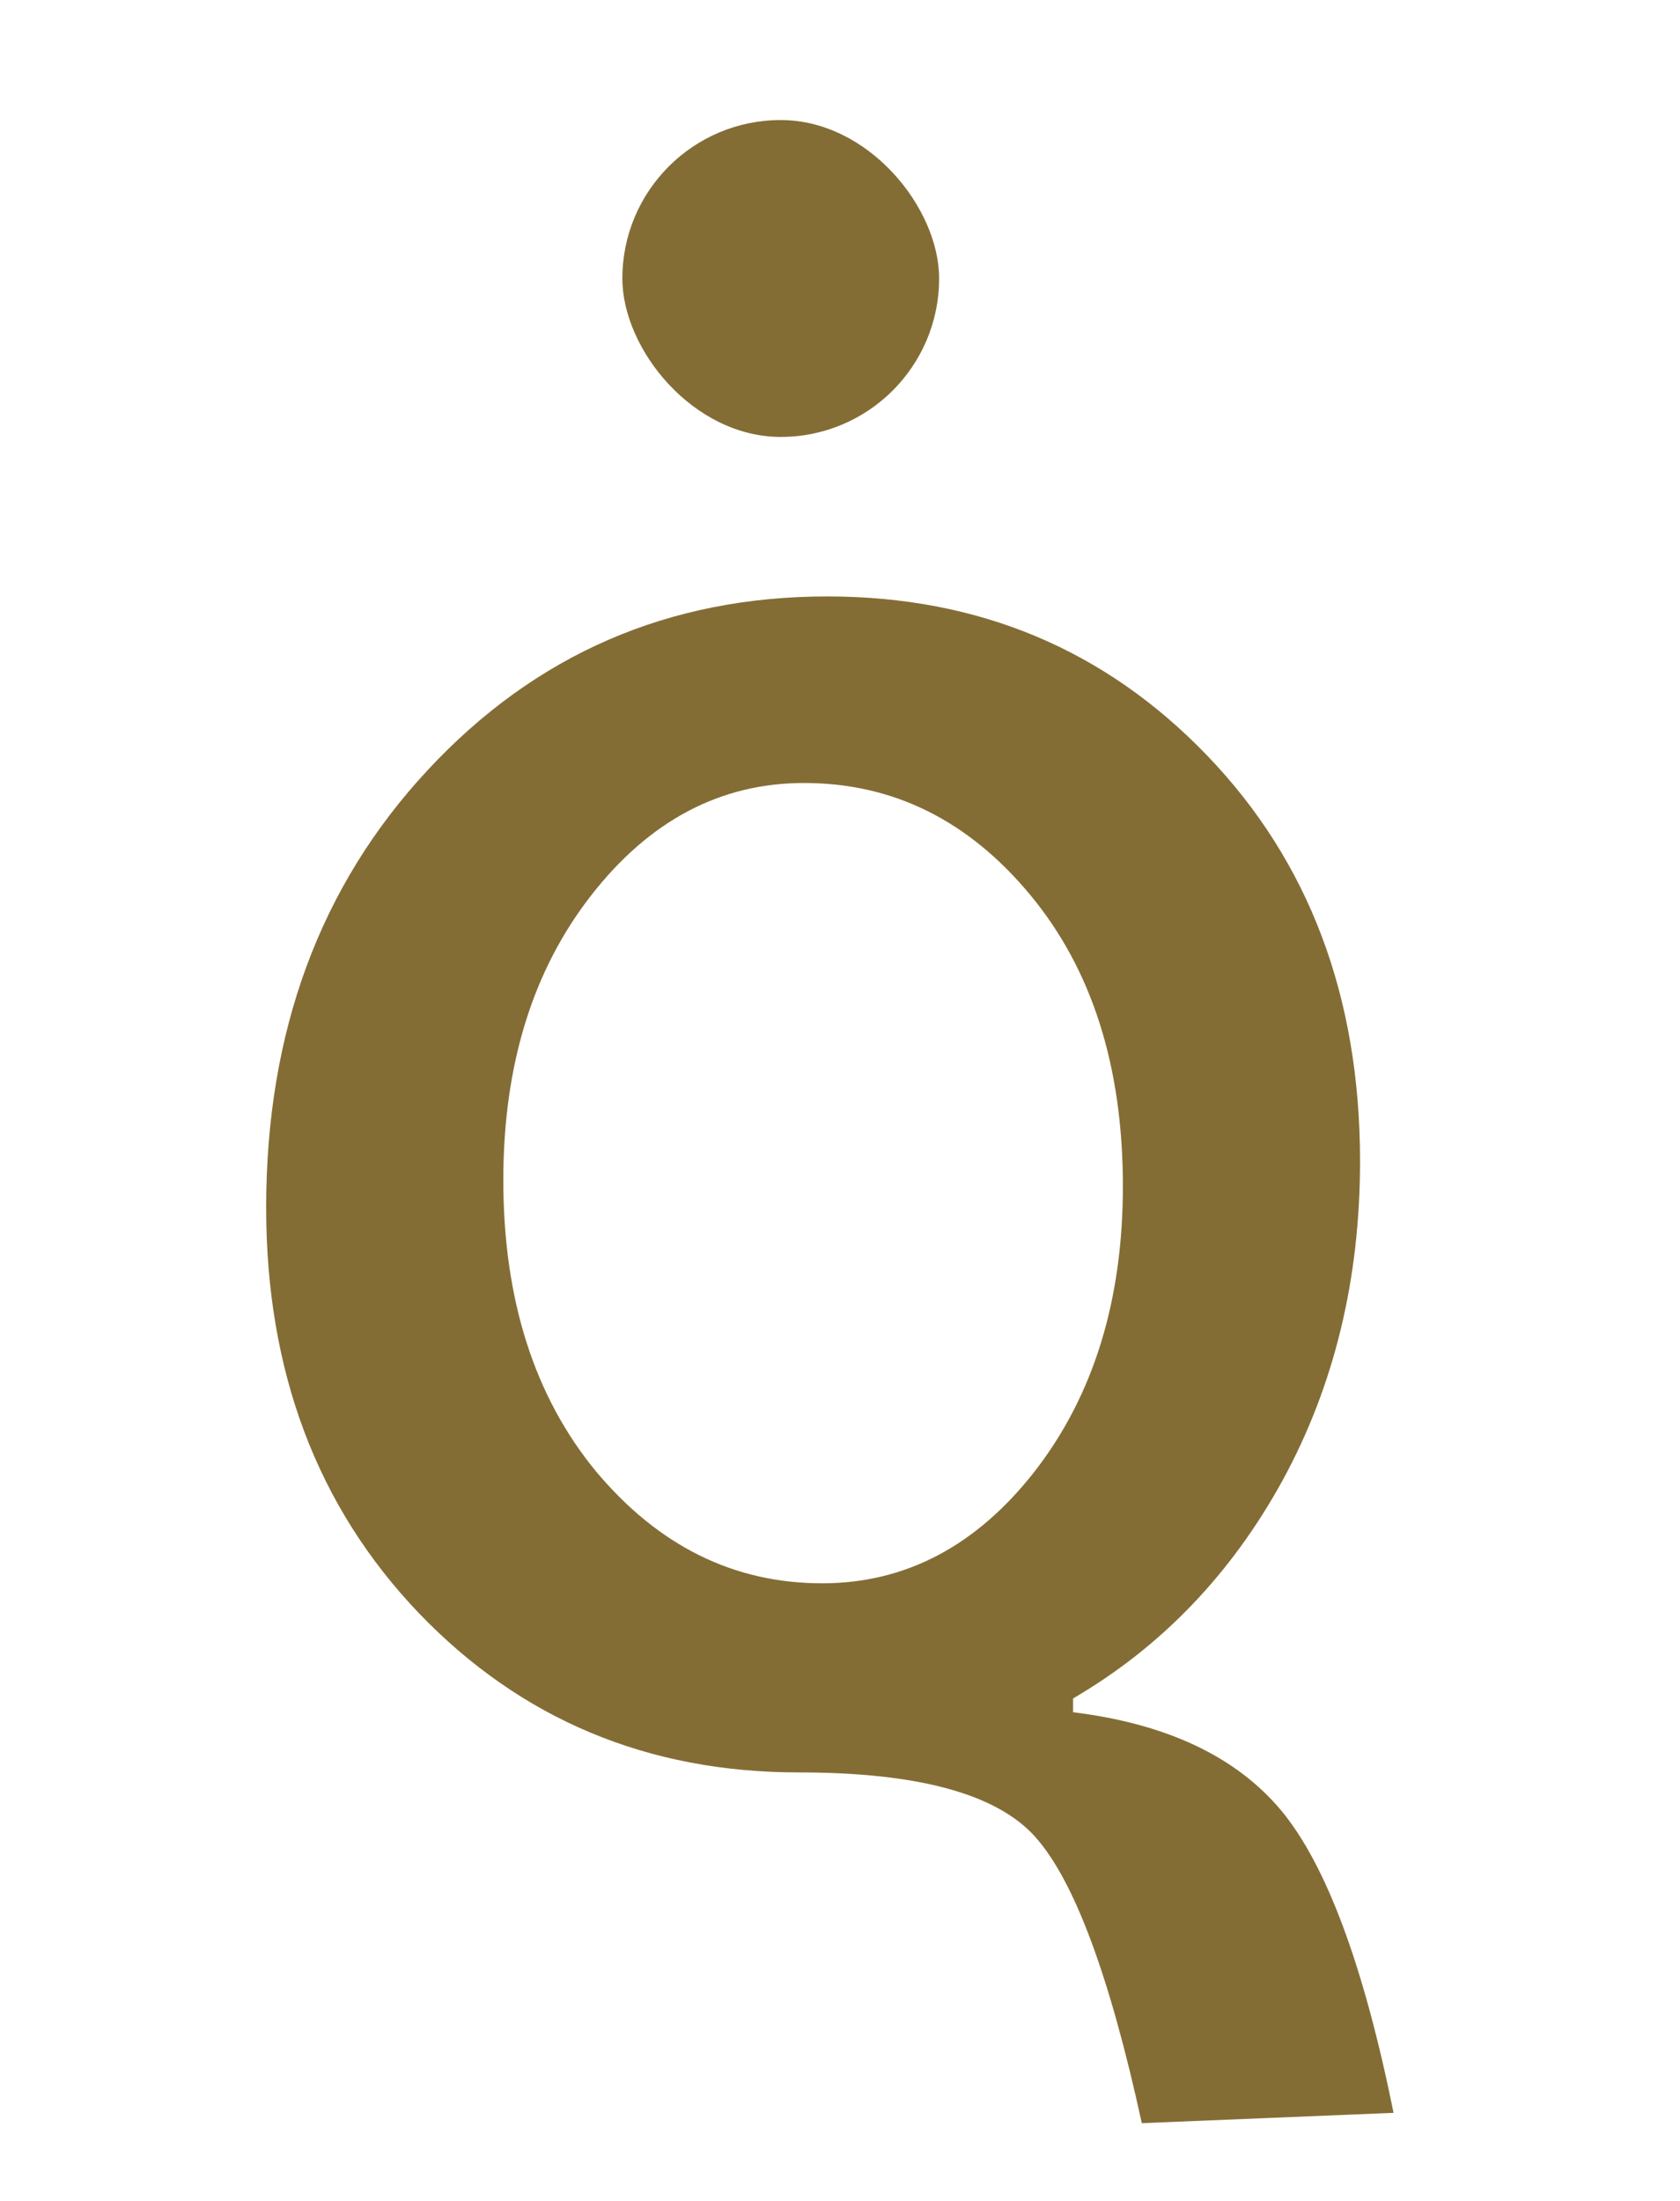 <svg width="42" height="55" viewBox="0 0 42 55" fill="none" xmlns="http://www.w3.org/2000/svg">
<g clip-path="url(#clip0_1142_671)">
<rect x="15.559" y="3" width="7.919" height="7.919" rx="3.96" fill="#846D35"/>
<path d="M34.839 52.8L28.545 53.058C27.743 49.377 26.855 46.992 25.881 45.904C24.922 44.83 22.952 44.293 19.973 44.293C16.192 44.293 13.027 42.968 10.478 40.319C7.929 37.655 6.654 34.275 6.654 30.179C6.654 25.782 8 22.137 10.693 19.244C13.385 16.351 16.715 14.905 20.682 14.905C24.463 14.905 27.628 16.23 30.177 18.879C32.727 21.529 34.001 24.909 34.001 29.019C34.001 31.969 33.357 34.626 32.068 36.989C30.779 39.338 29.032 41.157 26.826 42.445V42.789C29.161 43.076 30.894 43.892 32.025 45.238C33.157 46.599 34.094 49.119 34.839 52.8ZM28.072 29.642C28.072 26.649 27.299 24.221 25.752 22.359C24.205 20.497 22.322 19.567 20.102 19.567C18.011 19.567 16.235 20.505 14.775 22.381C13.314 24.257 12.583 26.627 12.583 29.491C12.583 32.47 13.357 34.898 14.903 36.774C16.465 38.636 18.348 39.567 20.553 39.567C22.644 39.567 24.42 38.629 25.881 36.752C27.342 34.862 28.072 32.492 28.072 29.642Z" fill="#846D35"/>
</g>
<defs>
<clipPath id="clip0_1142_671">
<rect width="42" height="55" fill="white"/>
</clipPath>
</defs>
</svg>
